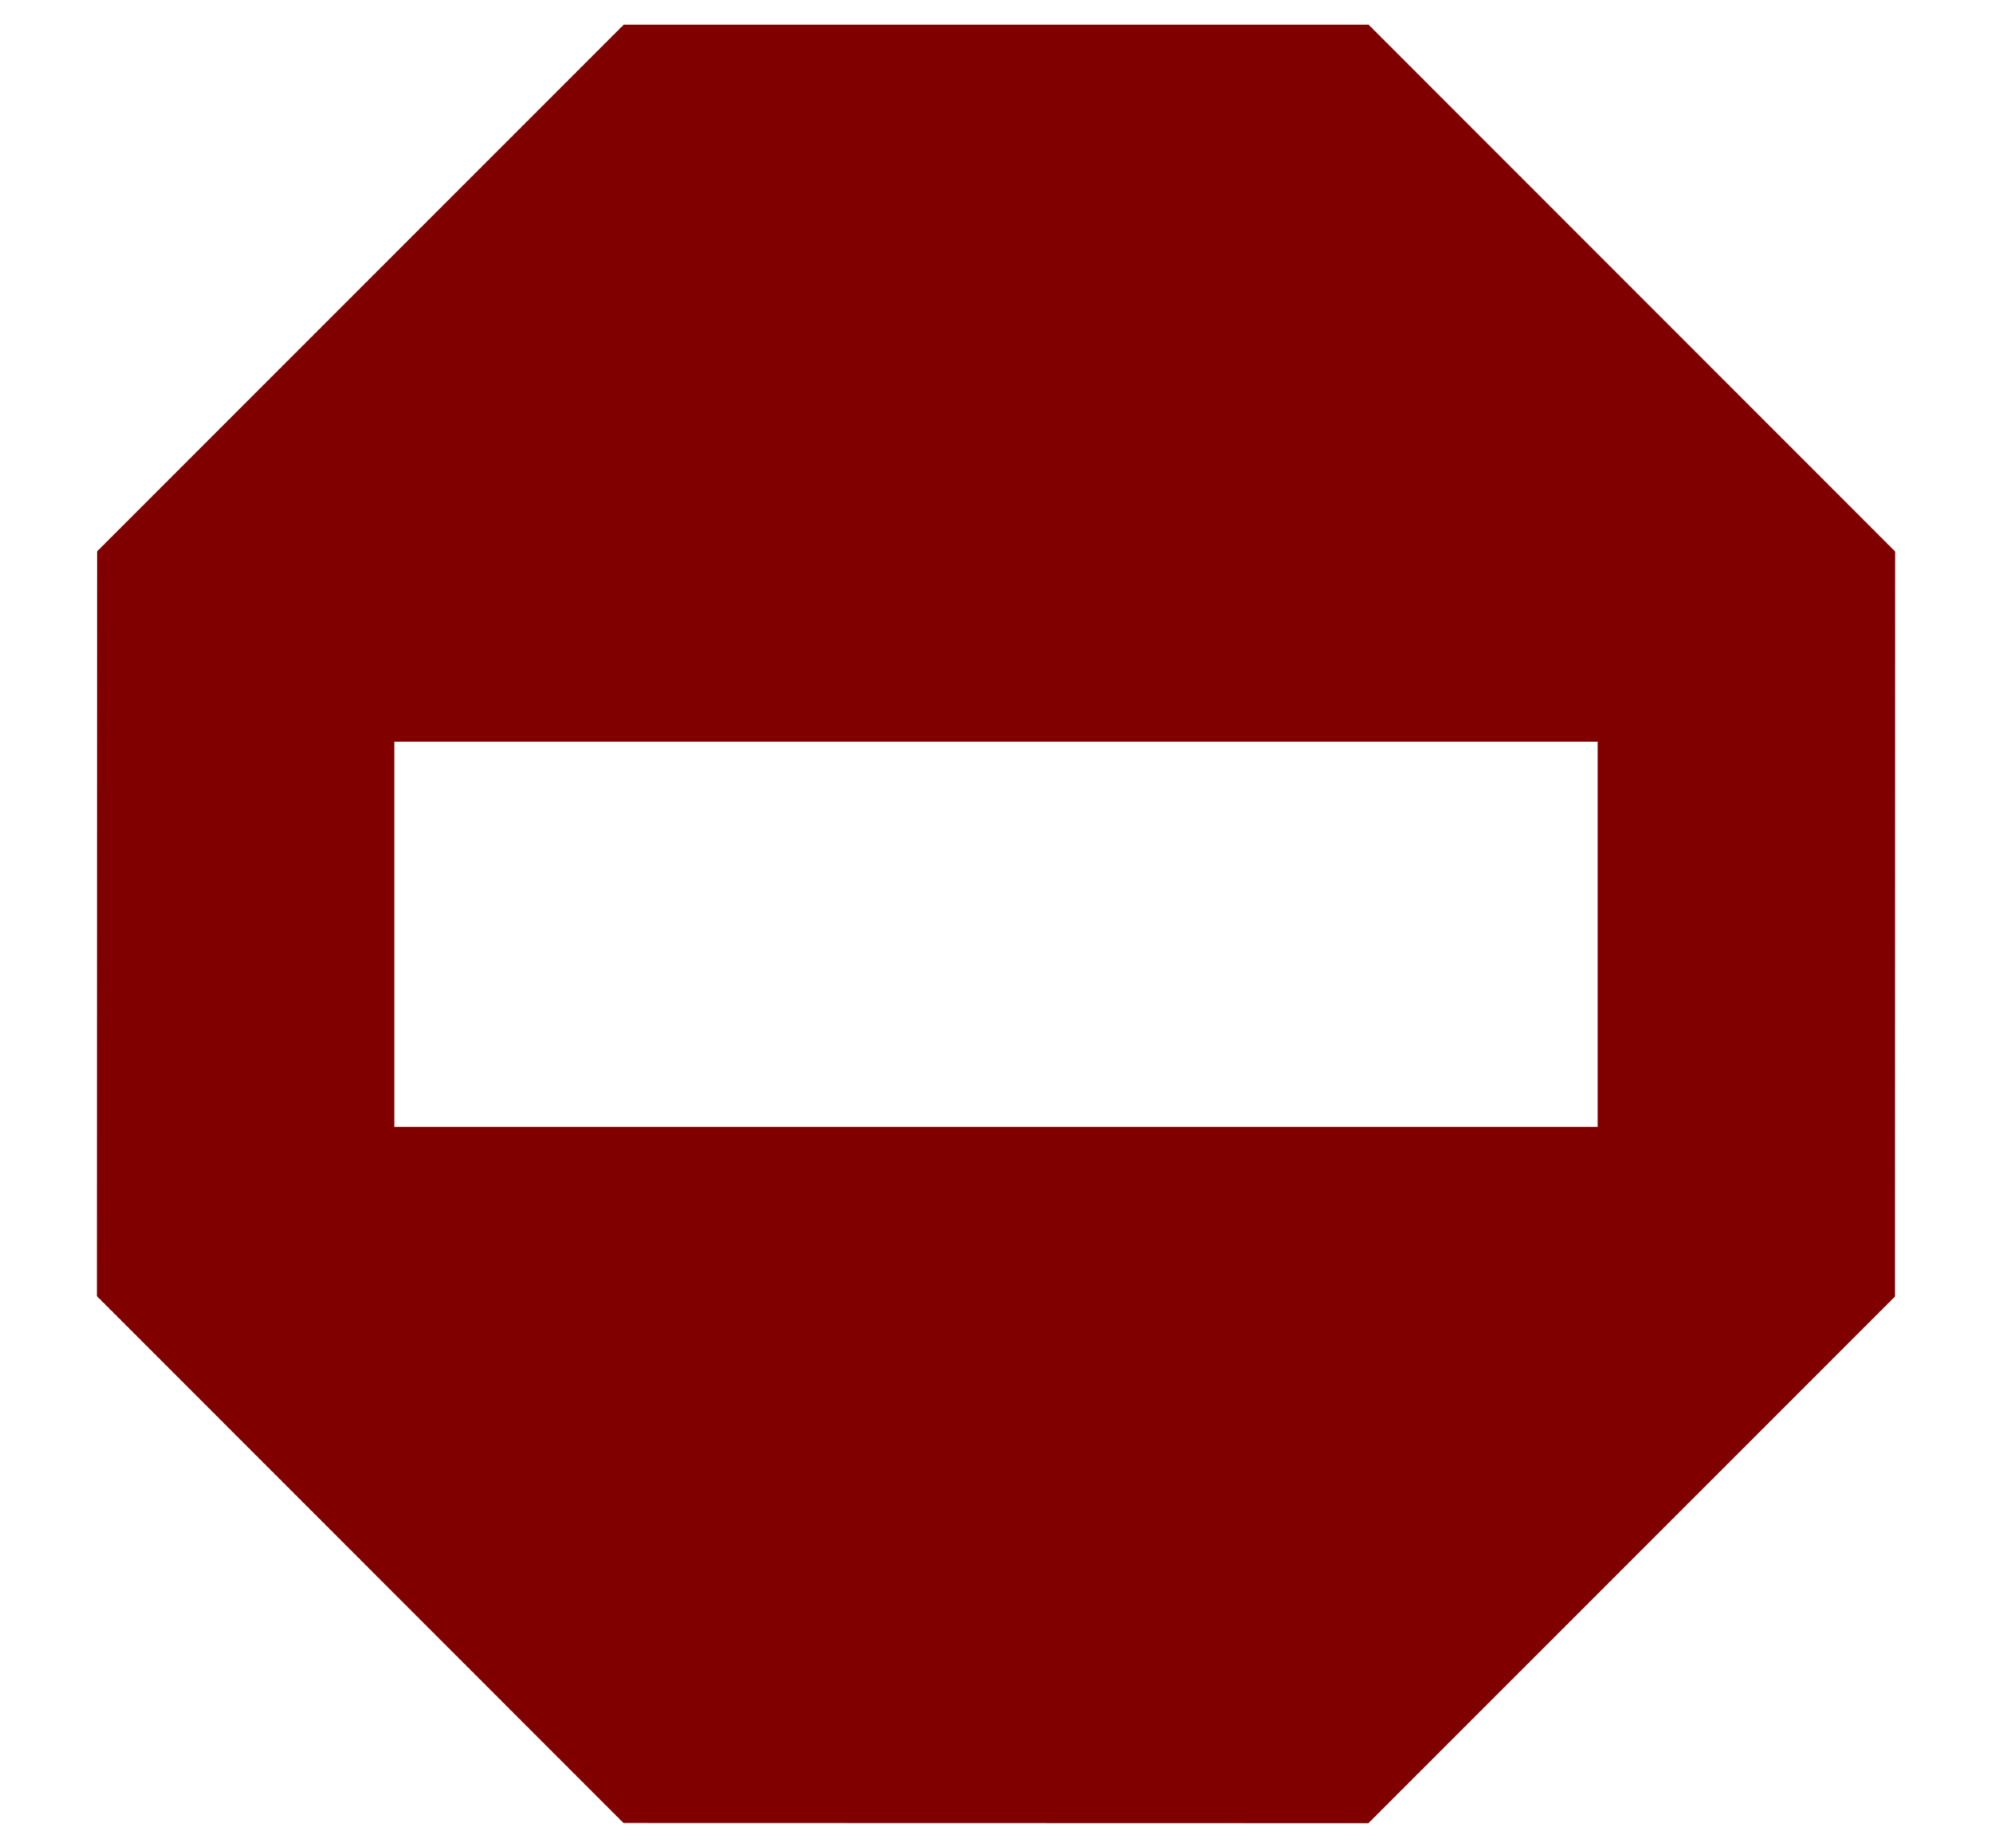 <?xml version="1.0" encoding="UTF-8" standalone="no"?>
<svg
   xmlns:dc="http://purl.org/dc/elements/1.1/"
   xmlns:cc="http://creativecommons.org/ns#"
   xmlns:rdf="http://www.w3.org/1999/02/22-rdf-syntax-ns#"
   xmlns:svg="http://www.w3.org/2000/svg"
   xmlns="http://www.w3.org/2000/svg"
   xmlns:sodipodi="http://sodipodi.sourceforge.net/DTD/sodipodi-0.dtd"
   xmlns:inkscape="http://www.inkscape.org/namespaces/inkscape"
   width="20"
   height="18.55"
   viewBox="0 0 20 18.55"
   id="svg2"
   version="1.1"
   inkscape:version="0.91 r13725"
   sodipodi:docname="forbidden.svg">
  <defs
     id="defs8" />
  <sodipodi:namedview
     pagecolor="#ffffff"
     bordercolor="#666666"
     borderopacity="1"
     objecttolerance="10"
     gridtolerance="10"
     guidetolerance="10"
     inkscape:pageopacity="0"
     inkscape:pageshadow="2"
     inkscape:window-width="1891"
     inkscape:window-height="865"
     id="namedview6"
     showgrid="false"
     fit-margin-top="0"
     fit-margin-left="0"
     fit-margin-right="0"
     fit-margin-bottom="0"
     inkscape:zoom="4.2142857"
     inkscape:cx="106.88807"
     inkscape:cy="-20.479022"
     inkscape:window-x="0"
     inkscape:window-y="0"
     inkscape:window-maximized="0"
     inkscape:current-layer="svg2" />
  <path
     style="opacity:1;fill:#800000;fill-opacity:1;stroke:none;stroke-width:15.9;stroke-miterlimit:4;stroke-dasharray:none;stroke-opacity:1"
     d="m 6.262,0.248 -5.287,5.287 -0.002,7.477 5.287,5.289 7.479,0.002 5.287,-5.287 0.002,-7.479 -5.287,-5.289 z m -2.303,7.198 12.082,0 0,3.867 -12.082,0 z"
     id="path3333"
     inkscape:connector-curvature="0"
     sodipodi:nodetypes="cccccccccccccc" />
</svg>
